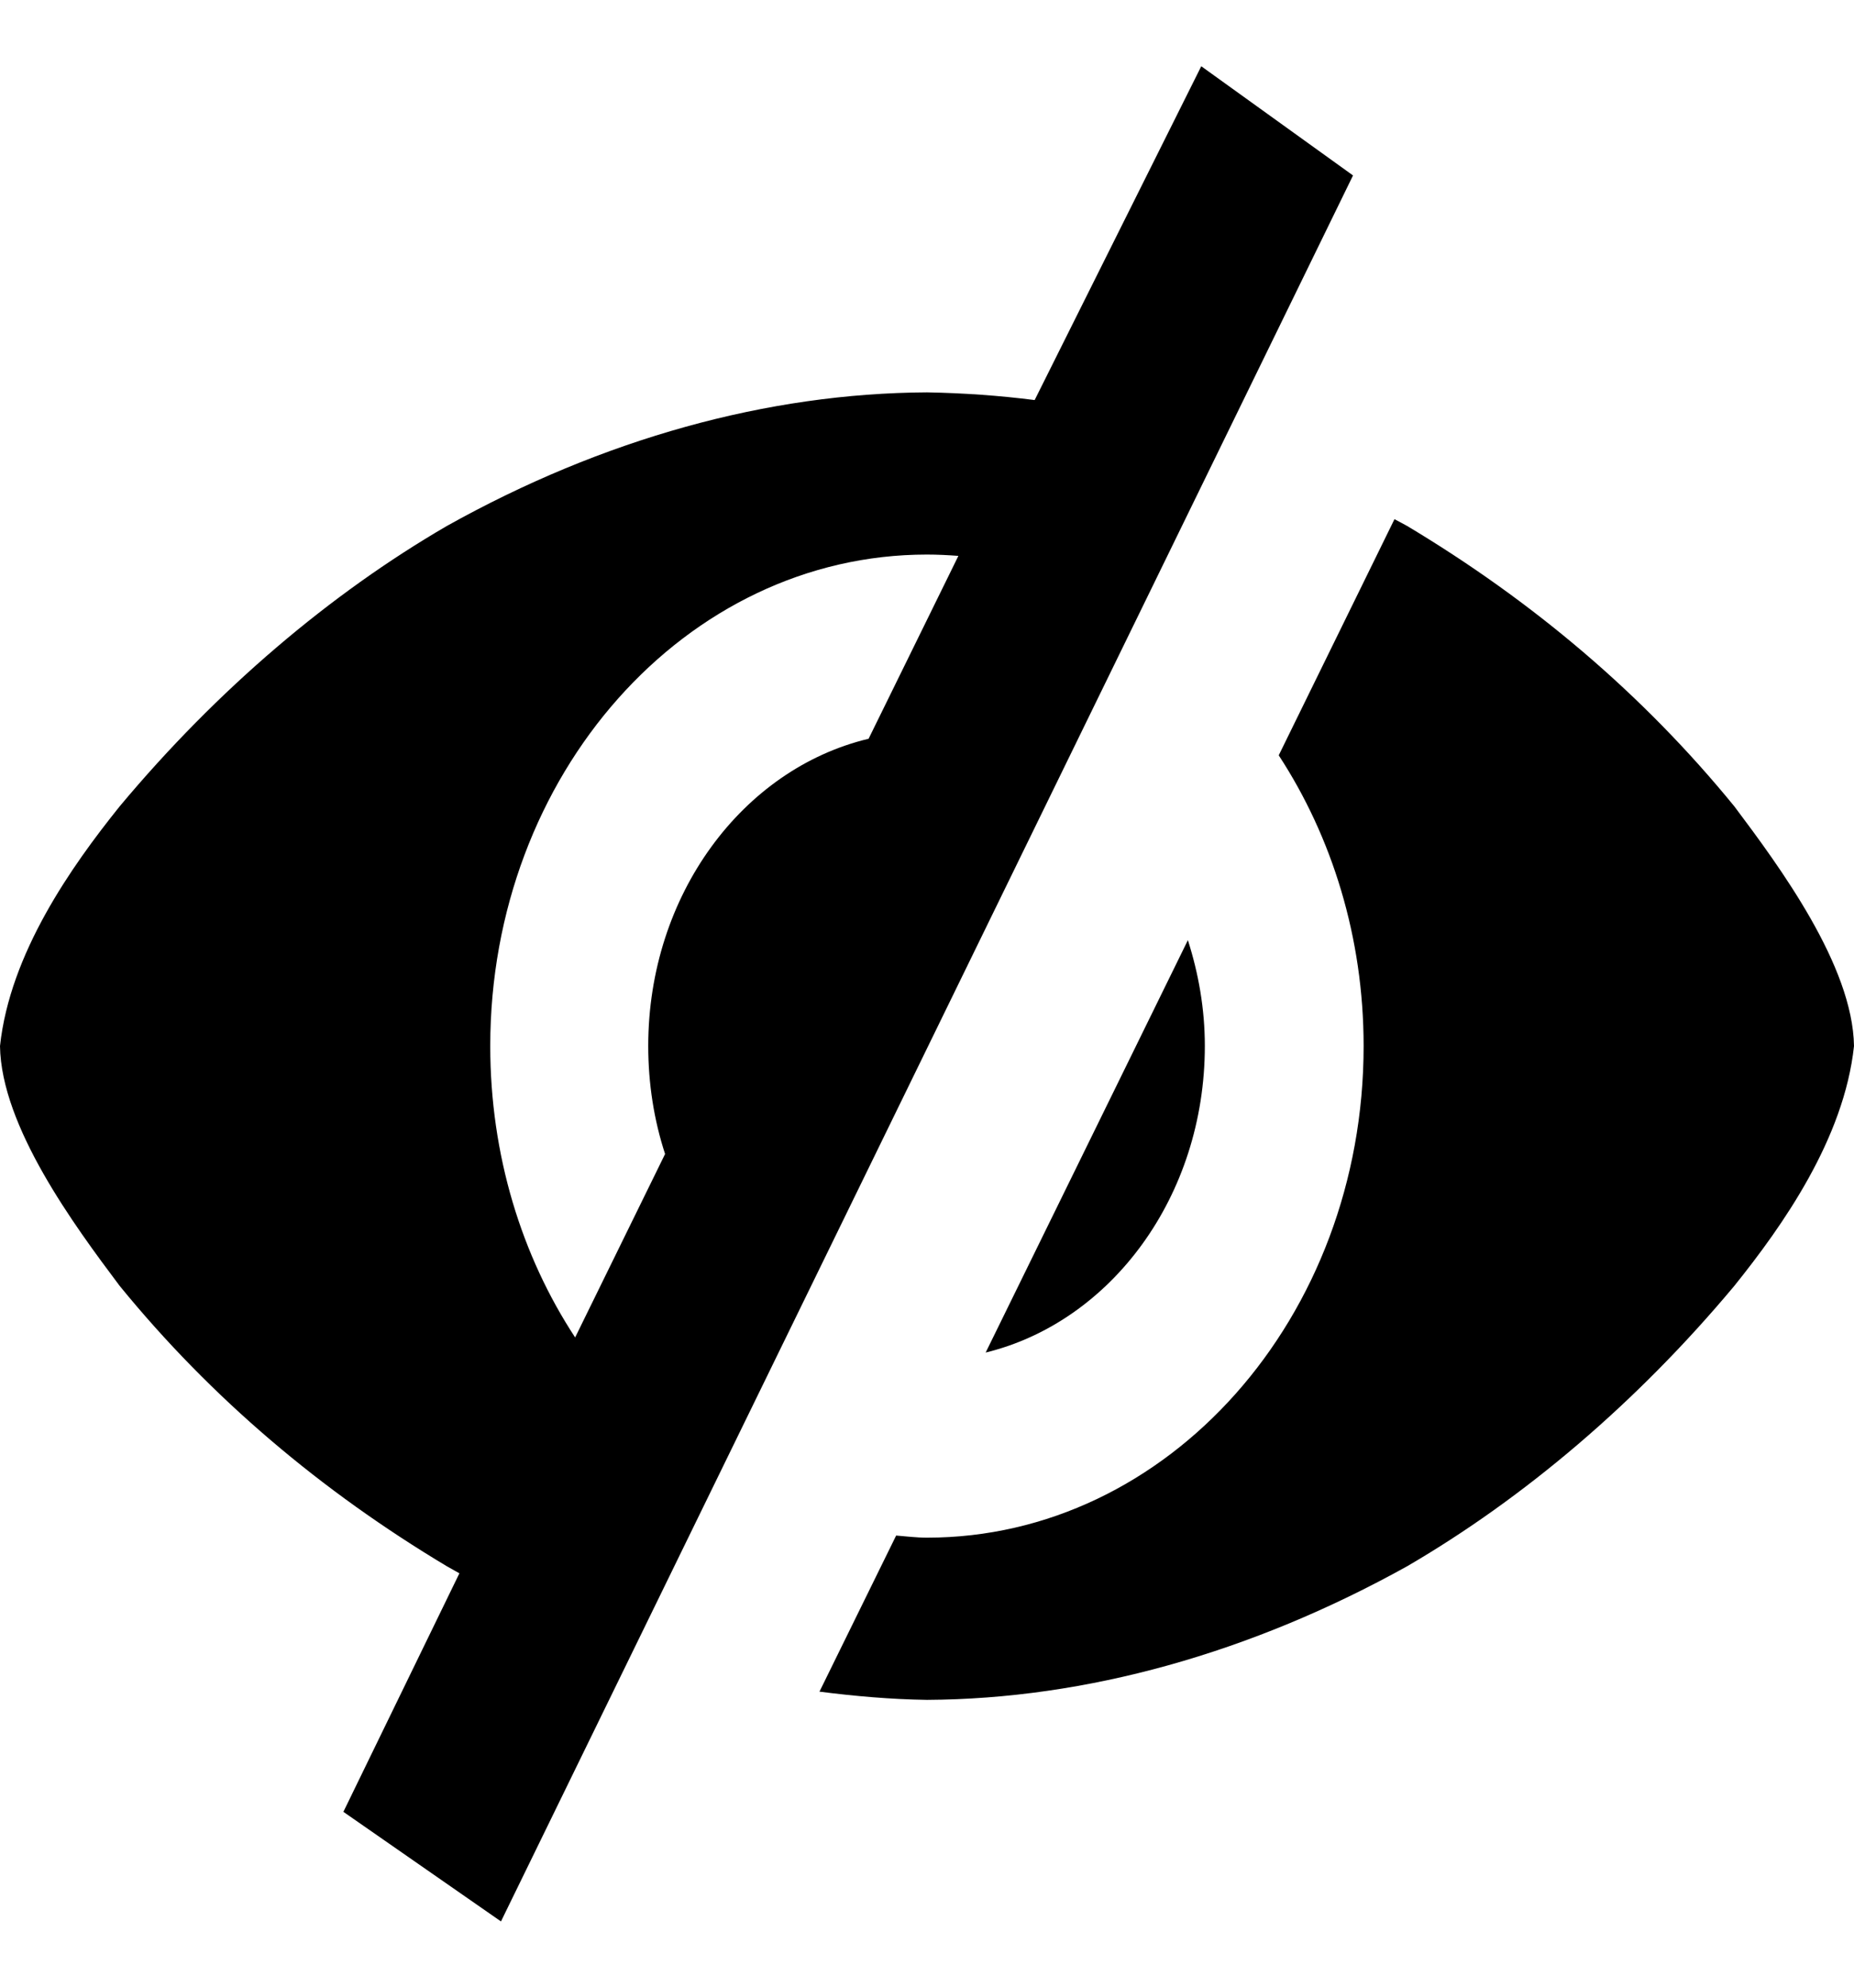 <svg  viewBox="0 0 14 15" fill="currentColor" xmlns="http://www.w3.org/2000/svg">
<path d="M7.813 3.019C7.546 2.985 7.275 2.966 7 2.961C5.798 2.967 4.552 3.311 3.373 3.97C2.497 4.479 1.644 5.199 0.903 6.086C0.539 6.539 0.075 7.195 0 7.894C0.009 8.501 0.562 9.249 0.903 9.703C1.598 10.555 2.429 11.254 3.373 11.819C3.405 11.837 3.437 11.855 3.469 11.873L2.593 13.673L3.783 14.5L10.217 1.324L9.071 0.5L7.813 3.019ZM10.53 3.918L9.656 5.7C10.058 6.315 10.297 7.073 10.297 7.894C10.297 9.943 8.821 11.604 6.999 11.604C6.92 11.604 6.844 11.594 6.767 11.588L6.188 12.766C6.455 12.8 6.725 12.824 7 12.828C8.203 12.822 9.448 12.474 10.627 11.819C11.502 11.309 12.356 10.59 13.097 9.703C13.461 9.25 13.925 8.594 14 7.894C13.991 7.288 13.438 6.54 13.097 6.086C12.402 5.234 11.57 4.535 10.627 3.97C10.595 3.952 10.562 3.935 10.53 3.918ZM6.999 4.185C7.079 4.185 7.158 4.189 7.237 4.195L6.559 5.575C5.608 5.802 4.895 6.754 4.895 7.893C4.895 8.18 4.939 8.454 5.022 8.708C5.022 8.708 5.022 8.708 5.022 8.709L4.343 10.093C3.939 9.478 3.702 8.717 3.702 7.894C3.702 5.846 5.178 4.185 6.999 4.185ZM8.97 7.095L7.443 10.207C8.389 9.976 9.098 9.029 9.098 7.893C9.098 7.612 9.05 7.345 8.97 7.095Z" fill="currentColor"/>
</svg>
